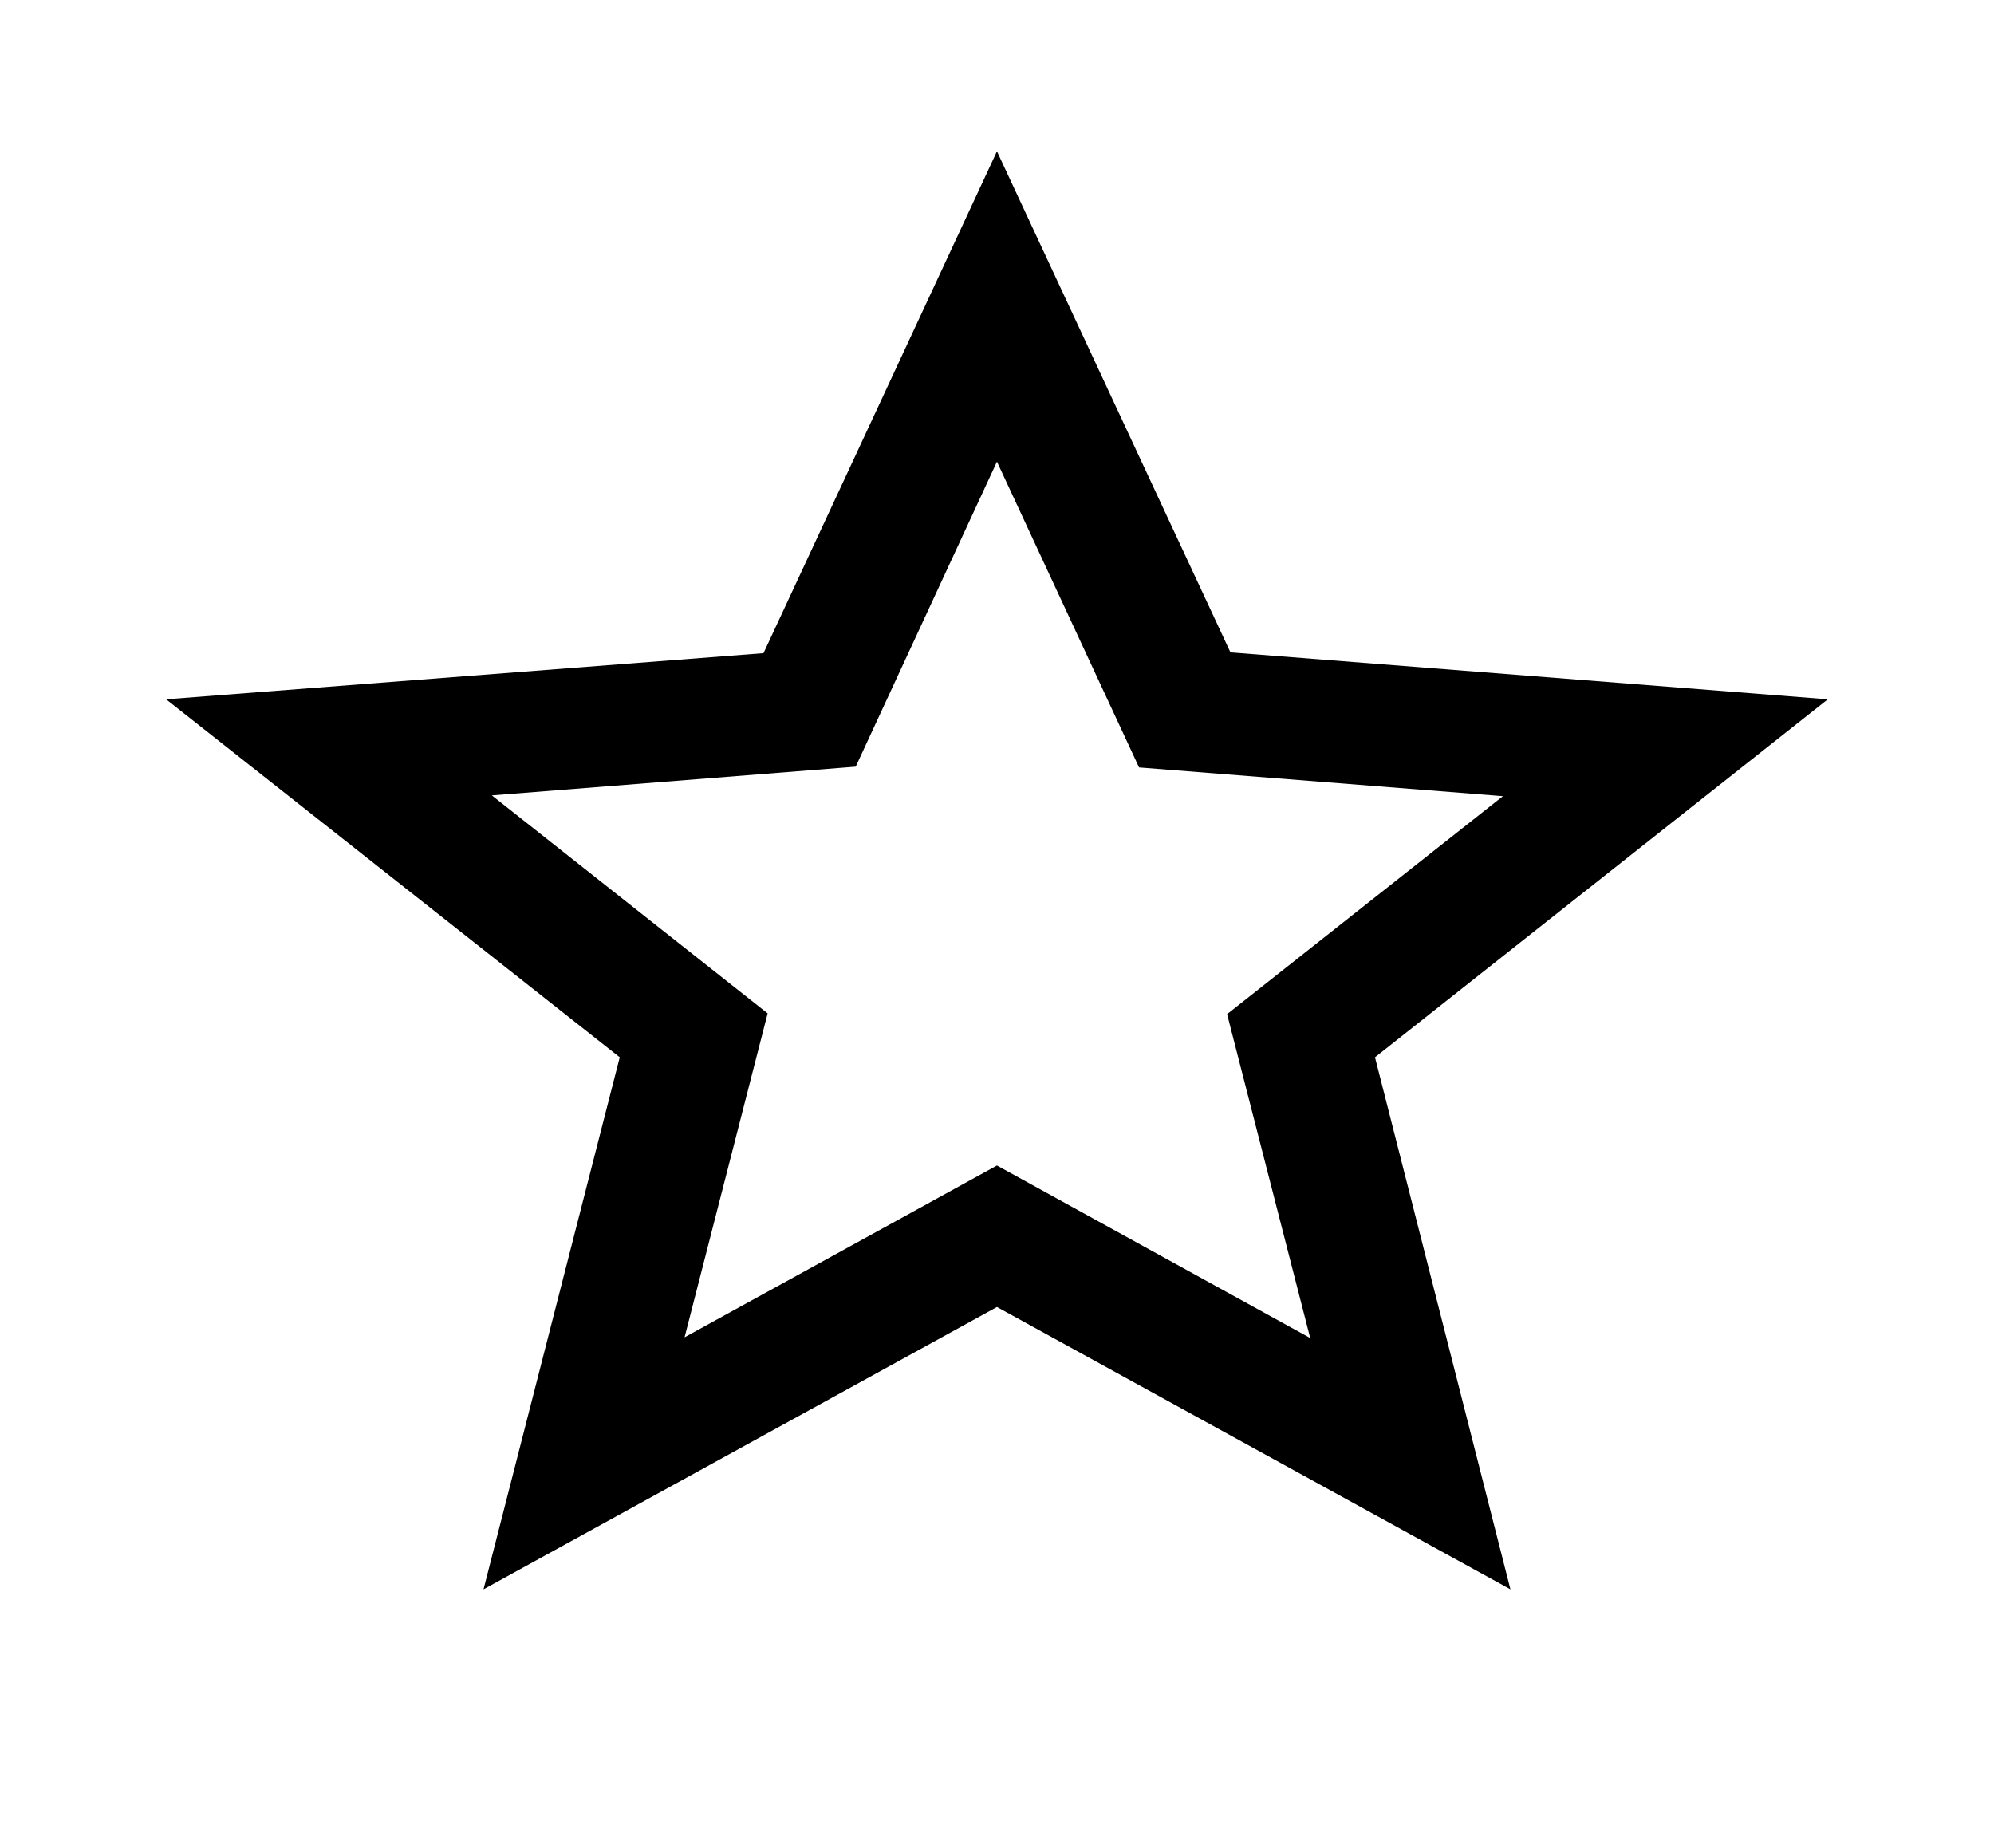 <?xml version="1.0" encoding="UTF-8" standalone="no"?><svg width='41' height='38' viewBox='0 0 41 38' fill='none' xmlns='http://www.w3.org/2000/svg'>
<path d='M37.583 14.379L25.3 13.414L20.499 3.112L15.699 13.43L3.416 14.379L12.743 21.74L9.942 32.68L20.499 26.875L31.057 32.68L28.272 21.74L37.583 14.379ZM20.499 23.965L14.076 27.498L15.784 20.837L10.113 16.355L17.595 15.764L20.499 9.493L23.421 15.78L30.903 16.371L25.231 20.853L26.94 27.513L20.499 23.965Z' fill='black'/>
</svg>
